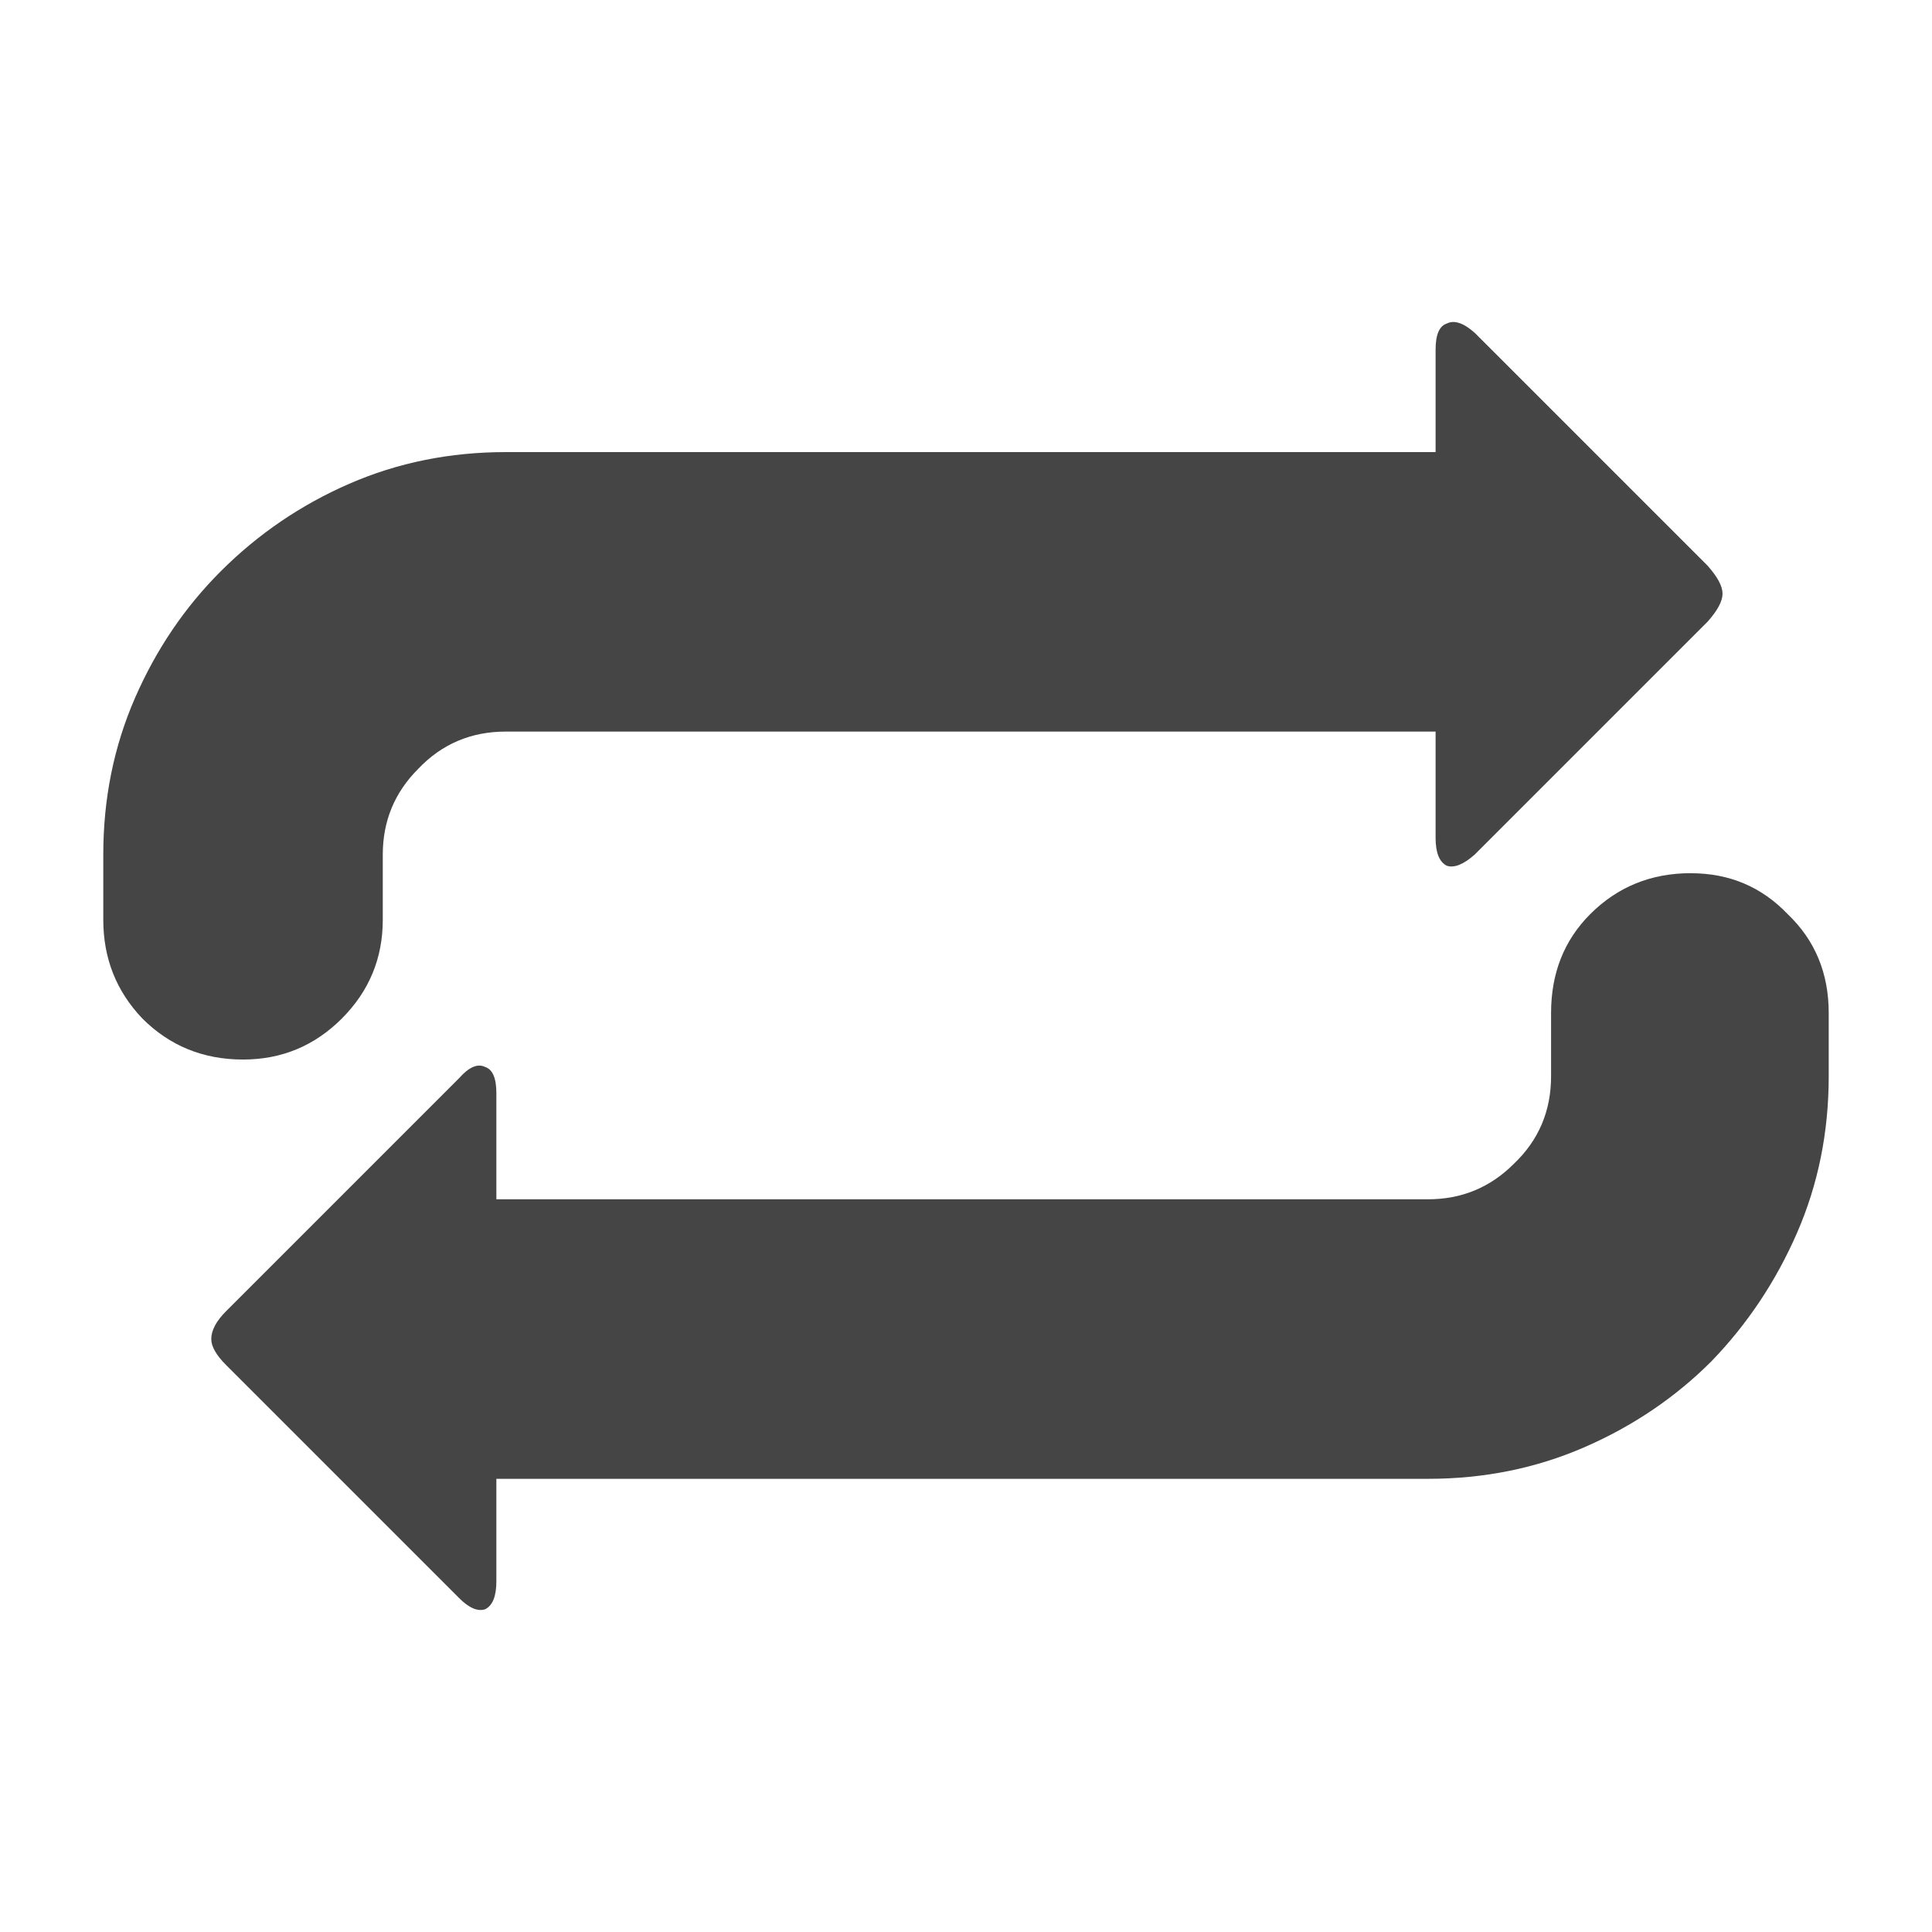 <svg height="48" viewBox="0 0 48 48" width="48" xmlns="http://www.w3.org/2000/svg">
    <path d="m9.51 22.852q0 1.435-1.018 2.454-1.018 1.018-2.454 1.018-1.481 0-2.5-1.018-.972-1.018-.972-2.454v-1.62q0-2.083.787-3.889.787-1.806 2.13-3.148 1.389-1.389 3.194-2.176 1.806-.787 3.889-.787h23.101v-2.546q0-.556.278-.648.278-.139.694.231l5.787 5.787q.37.417.37.694 0 .278-.37.694l-5.787 5.787q-.417.37-.694.278-.278-.139-.278-.694v-2.639h-23.101q-1.296 0-2.176.926-.88.88-.88 2.13zm32.499-1.157q1.435 0 2.407 1.018 1.018.972 1.018 2.454v1.574q0 2.083-.787 3.889-.787 1.806-2.13 3.194-1.343 1.343-3.148 2.13-1.806.787-3.889.787h-23.148v2.546q0 .556-.278.694-.278.093-.648-.278l-5.787-5.787q-.37-.37-.37-.648 0-.324.37-.694l5.787-5.787q.37-.417.648-.278.278.093.278.648v2.639h23.148q1.25 0 2.13-.88.926-.88.926-2.176v-1.574q0-1.481.972-2.454 1.018-1.018 2.5-1.018z" fill="#464546" stroke-width="4.495"/>
</svg>
